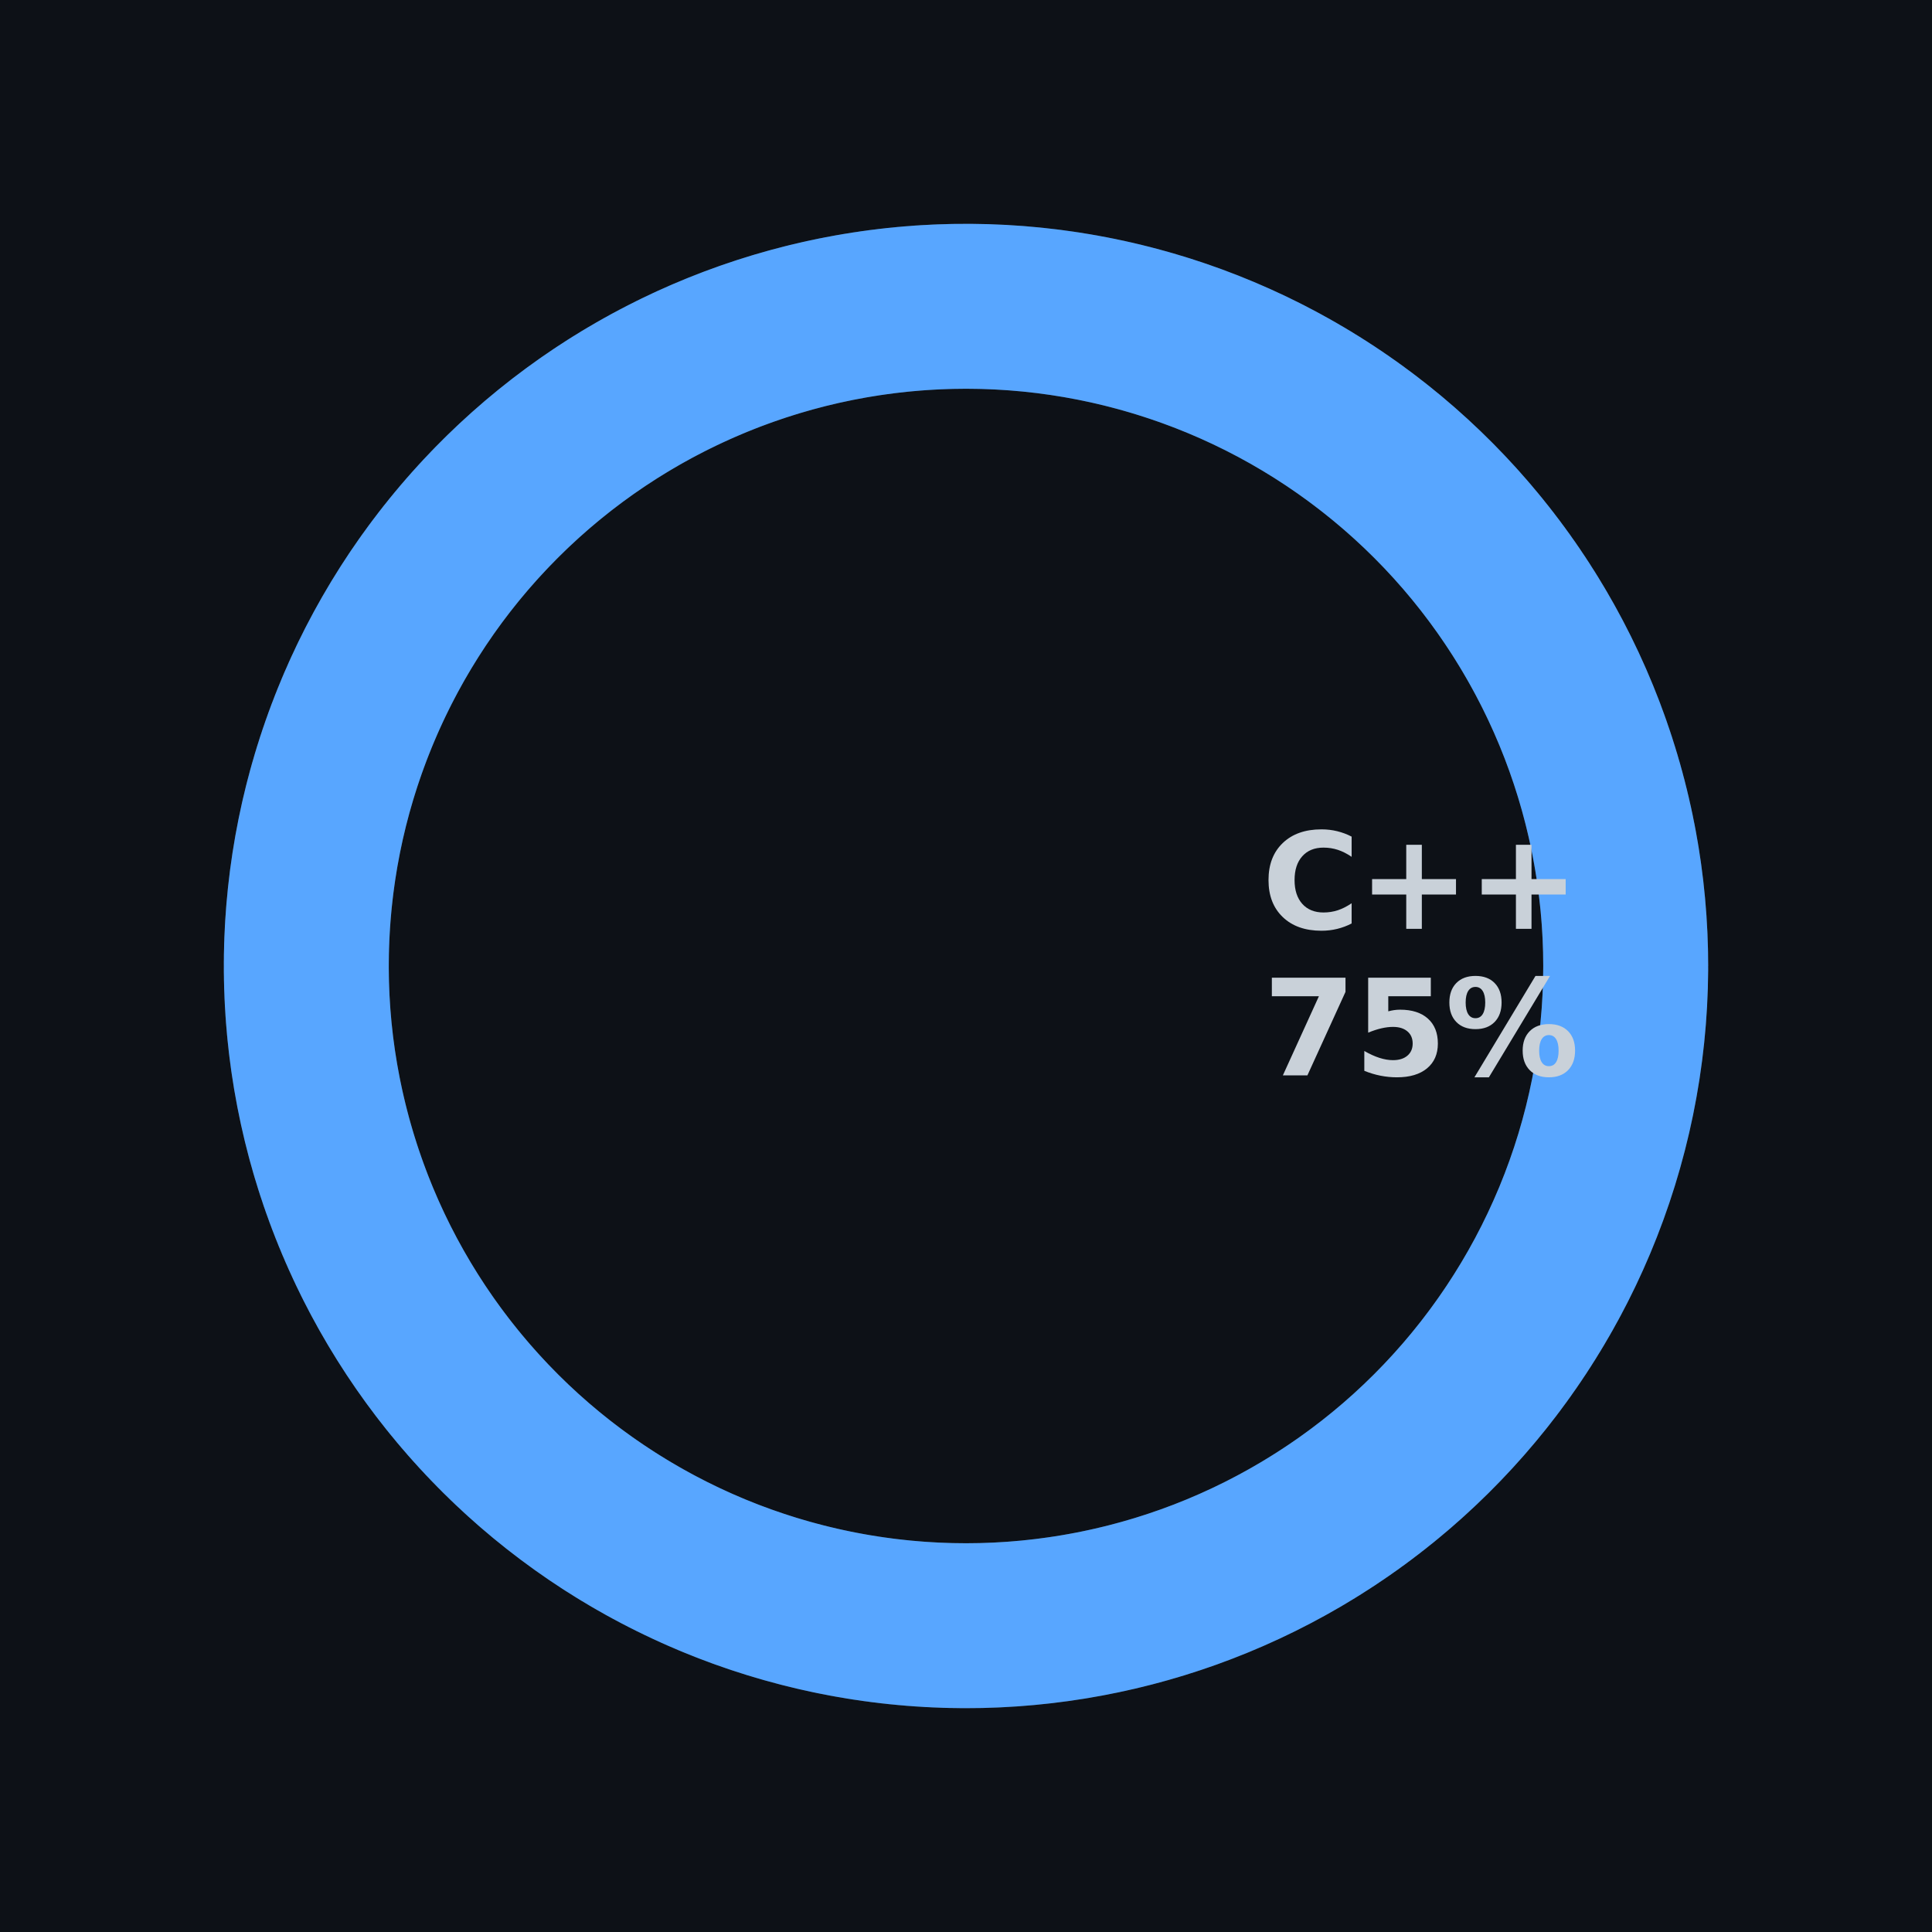 <?xml version="1.0" encoding="utf-8" standalone="no"?>
<!DOCTYPE svg PUBLIC "-//W3C//DTD SVG 1.1//EN"
  "http://www.w3.org/Graphics/SVG/1.1/DTD/svg11.dtd">
<svg xmlns:xlink="http://www.w3.org/1999/xlink" width="236.16pt" height="236.16pt" viewBox="0 0 236.16 236.16" xmlns="http://www.w3.org/2000/svg" version="1.1">
 <defs>
  <style type="text/css">*{stroke-linejoin: round; stroke-linecap: butt}</style>
 </defs>
 <g id="figure_1">
  <g id="patch_1">
   <path d="M 0 236.16 
L 236.16 236.16 
L 236.16 0 
L 0 0 
z
" style="fill: #0d1117"/>
  </g>
  <g id="axes_1">
   <g id="patch_2">
    <path d="M 123.12 118.08 
C 122.428 115.53 123.327 109.158 121.168 98.52 
C 111.74 89.522 100.571 79.822 95.009 67.669 
C 89.447 55.515 100.388 38.393 132.283 28.116 
C 169.043 31.426 209.378 64.537 223.92 118.08 
C 209.378 171.623 169.043 204.734 132.283 208.044 
C 100.388 197.767 89.447 180.645 95.009 168.491 
C 100.571 156.338 111.74 146.638 121.168 137.64 
C 123.327 127.002 122.428 120.63 123.12 118.08 
z
" clip-path="url(#p962ba6e5d9)" style="fill: #0d1117; stroke: #0d1117; stroke-linejoin: miter"/>
   </g>
   <g id="patch_3">
    <path d="M 188.64 118.08 
C 188.64 108.814 186.815 99.638 183.269 91.078 
C 179.723 82.517 174.525 74.738 167.973 68.187 
C 161.422 61.635 153.643 56.437 145.082 52.891 
C 136.522 49.345 127.346 47.52 118.08 47.52 
C 108.814 47.52 99.638 49.345 91.078 52.891 
C 82.517 56.437 74.738 61.635 68.187 68.187 
C 61.635 74.738 56.437 82.517 52.891 91.078 
C 49.345 99.638 47.52 108.814 47.52 118.08 
C 47.52 127.346 49.345 136.522 52.891 145.082 
C 56.437 153.643 61.635 161.422 68.187 167.973 
C 74.738 174.525 82.517 179.723 91.078 183.269 
C 99.638 186.815 108.814 188.64 118.08 188.64 
C 127.346 188.64 136.522 186.815 145.082 183.269 
C 153.643 179.723 161.422 174.525 167.973 167.973 
C 174.525 161.422 179.723 153.643 183.269 145.082 
C 186.815 136.522 188.64 127.346 188.64 118.08 
C 188.64 108.814 186.815 99.638 183.269 91.078 
C 179.723 82.517 174.525 74.738 167.973 68.187 
C 161.422 61.635 153.643 56.437 145.082 52.891 
C 136.522 49.345 127.346 47.52 118.08 47.52 
C 108.814 47.52 99.638 49.345 91.078 52.891 
C 82.517 56.437 74.738 61.635 68.187 68.187 
C 61.635 74.738 56.437 82.517 52.891 91.078 
C 49.345 99.638 47.52 108.814 47.52 118.08 
C 47.52 127.346 49.345 136.522 52.891 145.082 
C 56.437 153.643 61.635 161.422 68.187 167.973 
C 74.738 174.525 82.517 179.723 91.078 183.269 
C 99.638 186.815 108.814 188.64 118.08 188.64 
C 127.346 188.64 136.522 186.815 145.082 183.269 
C 153.643 179.723 161.422 174.525 167.973 167.973 
C 174.525 161.422 179.723 153.643 183.269 145.082 
C 186.815 136.522 188.64 127.346 188.64 118.08 
C 188.64 108.814 186.815 99.638 183.269 91.078 
C 179.723 82.517 174.525 74.738 167.973 68.187 
C 161.422 61.635 153.643 56.437 145.082 52.891 
C 136.522 49.345 127.346 47.52 118.08 47.52 
C 108.814 47.52 99.638 49.345 91.078 52.891 
C 82.517 56.437 74.738 61.635 68.187 68.187 
C 61.635 74.738 56.437 82.517 52.891 91.078 
C 49.345 99.638 47.52 108.814 47.52 118.08 
C 47.52 127.346 49.345 136.522 52.891 145.082 
C 56.437 153.643 61.635 161.422 68.187 167.973 
C 74.738 174.525 82.517 179.723 91.078 183.269 
C 99.638 186.815 108.814 188.64 118.08 188.64 
C 127.346 188.64 136.522 186.815 145.082 183.269 
C 153.643 179.723 161.422 174.525 167.973 167.973 
C 174.525 161.422 179.723 153.643 183.269 145.082 
C 186.815 136.522 188.64 127.346 188.64 118.08 
C 188.64 108.814 186.815 99.638 183.269 91.078 
C 179.723 82.517 174.525 74.738 167.973 68.187 
C 161.422 61.635 153.643 56.437 145.082 52.891 
C 136.522 49.345 127.346 47.52 118.08 47.52 
C 108.814 47.52 99.638 49.345 91.078 52.891 
C 82.517 56.437 74.738 61.635 68.187 68.187 
C 61.635 74.738 56.437 82.517 52.891 91.078 
C 49.345 99.638 47.52 108.814 47.52 118.08 
C 47.52 127.346 49.345 136.522 52.891 145.082 
C 56.437 153.643 61.635 161.422 68.187 167.973 
C 74.738 174.525 82.517 179.723 91.078 183.269 
C 99.638 186.815 108.814 188.64 118.08 188.64 
C 127.346 188.64 136.522 186.815 145.082 183.269 
C 153.643 179.723 161.422 174.525 167.973 167.973 
C 174.525 161.422 179.723 153.643 183.269 145.082 
C 186.815 136.522 188.64 127.346 188.64 118.08 
C 188.64 108.814 186.815 99.638 183.269 91.078 
C 179.723 82.517 174.525 74.738 167.973 68.187 
C 161.422 61.635 153.643 56.437 145.082 52.891 
C 136.522 49.345 127.346 47.52 118.08 47.52 
C 108.814 47.52 99.638 49.345 91.078 52.891 
C 82.517 56.437 74.738 61.635 68.187 68.187 
C 61.635 74.738 56.437 82.517 52.891 91.078 
C 49.345 99.638 47.52 108.814 47.52 118.08 
C 47.52 127.346 49.345 136.522 52.891 145.082 
C 56.437 153.643 61.635 161.422 68.187 167.973 
C 74.738 174.525 82.517 179.723 91.078 183.269 
C 99.638 186.815 108.814 188.64 118.08 188.64 
C 127.346 188.64 136.522 186.815 145.082 183.269 
C 153.643 179.723 161.422 174.525 167.973 167.973 
C 174.525 161.422 179.723 153.643 183.269 145.082 
C 186.815 136.522 188.64 127.346 188.64 118.08 
C 188.64 108.814 186.815 99.638 183.269 91.078 
C 179.723 82.517 174.525 74.738 167.973 68.187 
C 161.422 61.635 153.643 56.437 145.082 52.891 
C 136.522 49.345 127.346 47.52 118.08 47.52 
C 108.814 47.52 99.638 49.345 91.078 52.891 
C 82.517 56.437 74.738 61.635 68.187 68.187 
C 61.635 74.738 56.437 82.517 52.891 91.078 
C 49.345 99.638 47.52 108.814 47.52 118.08 
C 47.52 127.346 49.345 136.522 52.891 145.082 
C 56.437 153.643 61.635 161.422 68.187 167.973 
C 74.738 174.525 82.517 179.723 91.078 183.269 
C 99.638 186.815 108.814 188.64 118.08 188.64 
C 127.346 188.64 136.522 186.815 145.082 183.269 
C 153.643 179.723 161.422 174.525 167.973 167.973 
C 174.525 161.422 179.723 153.643 183.269 145.082 
C 186.815 136.522 188.64 127.346 188.64 118.08 
C 188.64 108.814 186.815 99.638 183.269 91.078 
C 179.723 82.517 174.525 74.738 167.973 68.187 
C 161.422 61.635 153.643 56.437 145.082 52.891 
C 136.522 49.345 127.346 47.52 118.08 47.52 
C 108.814 47.52 99.638 49.345 91.078 52.891 
C 82.517 56.437 74.738 61.635 68.187 68.187 
C 61.635 74.738 56.437 82.517 52.891 91.078 
C 49.345 99.638 47.52 108.814 47.52 118.08 
C 47.52 127.346 49.345 136.522 52.891 145.082 
C 56.437 153.643 61.635 161.422 68.187 167.973 
C 74.738 174.525 82.517 179.723 91.078 183.269 
C 99.638 186.815 108.814 188.64 118.08 188.64 
C 127.346 188.64 136.522 186.815 145.082 183.269 
C 153.643 179.723 161.422 174.525 167.973 167.973 
C 174.525 161.422 179.723 153.643 183.269 145.082 
C 186.815 136.522 188.64 127.346 188.64 118.08 
C 188.64 108.814 186.815 99.638 183.269 91.078 
C 179.723 82.517 174.525 74.738 167.973 68.187 
C 161.422 61.635 153.643 56.437 145.082 52.891 
C 136.522 49.345 127.346 47.52 118.08 47.52 
C 108.814 47.52 99.638 49.345 91.078 52.891 
C 82.517 56.437 74.738 61.635 68.187 68.187 
C 61.635 74.738 56.437 82.517 52.891 91.078 
C 49.345 99.638 47.52 108.814 47.52 118.08 
C 47.52 127.346 49.345 136.522 52.891 145.082 
C 56.437 153.643 61.635 161.422 68.187 167.973 
C 74.738 174.525 82.517 179.723 91.078 183.269 
C 99.638 186.815 108.814 188.64 118.08 188.64 
C 127.346 188.64 136.522 186.815 145.082 183.269 
C 153.643 179.723 161.422 174.525 167.973 167.973 
C 174.525 161.422 179.723 153.643 183.269 145.082 
C 186.815 136.522 188.64 127.346 188.64 118.08 
C 188.64 108.814 186.815 99.638 183.269 91.078 
C 179.723 82.517 174.525 74.738 167.973 68.187 
C 161.422 61.635 153.643 56.437 145.082 52.891 
C 136.522 49.345 127.346 47.52 118.08 47.52 
C 108.814 47.52 99.638 49.345 91.078 52.891 
C 82.517 56.437 74.738 61.635 68.187 68.187 
C 61.635 74.738 56.437 82.517 52.891 91.078 
C 49.345 99.638 47.52 108.814 47.52 118.08 
C 47.52 127.346 49.345 136.522 52.891 145.082 
C 56.437 153.643 61.635 161.422 68.187 167.973 
C 74.738 174.525 82.517 179.723 91.078 183.269 
C 99.638 186.815 108.814 188.64 118.08 188.64 
C 127.346 188.64 136.522 186.815 145.082 183.269 
C 153.643 179.723 161.422 174.525 167.973 167.973 
C 174.525 161.422 179.723 153.643 183.269 145.082 
C 186.815 136.522 188.64 127.346 188.64 118.08 
C 188.64 108.814 186.815 99.638 183.269 91.078 
C 179.723 82.517 174.525 74.738 167.973 68.187 
C 161.422 61.635 153.643 56.437 145.082 52.891 
C 136.522 49.345 127.346 47.52 118.08 47.52 
C 108.814 47.52 99.638 49.345 91.078 52.891 
C 82.517 56.437 74.738 61.635 68.187 68.187 
C 61.635 74.738 56.437 82.517 52.891 91.078 
C 49.345 99.638 47.52 108.814 47.52 118.08 
C 47.52 127.346 49.345 136.522 52.891 145.082 
C 56.437 153.643 61.635 161.422 68.187 167.973 
C 74.738 174.525 82.517 179.723 91.078 183.269 
C 99.638 186.815 108.814 188.64 118.08 188.64 
C 127.346 188.64 136.522 186.815 145.082 183.269 
C 153.643 179.723 161.422 174.525 167.973 167.973 
C 174.525 161.422 179.723 153.643 183.269 145.082 
C 186.815 136.522 188.64 127.346 188.64 118.08 
C 188.64 113.458 188.186 108.847 187.284 104.314 
C 186.383 99.781 185.038 95.348 183.269 91.078 
C 181.5 86.808 179.316 82.722 176.748 78.879 
C 174.181 75.036 171.242 71.455 167.973 68.187 
C 164.705 64.918 161.124 61.979 157.281 59.412 
C 153.438 56.844 149.352 54.66 145.082 52.891 
C 140.812 51.122 136.379 49.777 131.846 48.876 
C 127.313 47.974 122.702 47.52 118.08 47.52 
C 113.458 47.52 108.847 47.974 104.314 48.876 
C 99.781 49.777 95.348 51.122 91.078 52.891 
C 86.808 54.66 82.722 56.844 78.879 59.412 
C 75.036 61.979 71.455 64.918 68.187 68.187 
C 64.918 71.455 61.979 75.036 59.412 78.879 
C 56.844 82.722 54.66 86.808 52.891 91.078 
C 51.122 95.348 49.777 99.781 48.876 104.314 
C 47.974 108.847 47.52 113.458 47.52 118.08 
C 47.52 122.702 47.974 127.313 48.876 131.846 
C 49.777 136.379 51.122 140.812 52.891 145.082 
C 54.66 149.352 56.844 153.438 59.412 157.281 
C 61.979 161.124 64.918 164.705 68.187 167.973 
C 71.455 171.242 75.036 174.181 78.879 176.748 
C 82.722 179.316 86.808 181.5 91.078 183.269 
C 95.348 185.038 99.781 186.383 104.314 187.284 
C 108.847 188.186 113.458 188.64 118.08 188.64 
C 122.702 188.64 127.313 188.186 131.846 187.284 
C 136.379 186.383 140.812 185.038 145.082 183.269 
C 149.352 181.5 153.438 179.316 157.281 176.748 
C 161.124 174.181 164.705 171.242 167.973 167.973 
C 171.242 164.705 174.181 161.124 176.748 157.281 
C 179.316 153.438 181.5 149.352 183.269 145.082 
C 185.038 140.812 186.383 136.379 187.284 131.846 
C 188.186 127.313 188.64 122.702 188.64 118.08 
C 188.64 108.814 186.815 99.638 183.269 91.078 
C 179.723 82.517 174.525 74.738 167.973 68.187 
C 161.422 61.635 153.643 56.437 145.082 52.891 
C 136.522 49.345 127.346 47.52 118.08 47.52 
C 108.814 47.52 99.638 49.345 91.078 52.891 
C 82.517 56.437 74.738 61.635 68.187 68.187 
C 61.635 74.738 56.437 82.517 52.891 91.078 
C 49.345 99.638 47.52 108.814 47.52 118.08 
C 47.52 127.346 49.345 136.522 52.891 145.082 
C 56.437 153.643 61.635 161.422 68.187 167.973 
C 74.738 174.525 82.517 179.723 91.078 183.269 
C 99.638 186.815 108.814 188.64 118.08 188.64 
C 127.346 188.64 136.522 186.815 145.082 183.269 
C 153.643 179.723 161.422 174.525 167.973 167.973 
C 174.525 161.422 179.723 153.643 183.269 145.082 
C 186.815 136.522 188.64 127.346 188.64 118.08 
C 188.64 113.458 188.186 108.847 187.284 104.314 
C 186.383 99.781 185.038 95.348 183.269 91.078 
C 181.5 86.808 179.316 82.722 176.748 78.879 
C 174.181 75.036 171.242 71.455 167.973 68.187 
C 164.705 64.918 161.124 61.979 157.281 59.412 
C 153.438 56.844 149.352 54.66 145.082 52.891 
C 140.812 51.122 136.379 49.777 131.846 48.876 
C 127.313 47.974 122.702 47.52 118.08 47.52 
C 113.458 47.52 108.847 47.974 104.314 48.876 
C 99.781 49.777 95.348 51.122 91.078 52.891 
C 86.808 54.66 82.722 56.844 78.879 59.412 
C 75.036 61.979 71.455 64.918 68.187 68.187 
C 64.918 71.455 61.979 75.036 59.412 78.879 
C 56.844 82.722 54.66 86.808 52.891 91.078 
C 51.122 95.348 49.777 99.781 48.876 104.314 
C 47.974 108.847 47.52 113.458 47.52 118.08 
C 47.52 122.702 47.974 127.313 48.876 131.846 
C 49.777 136.379 51.122 140.812 52.891 145.082 
C 54.66 149.352 56.844 153.438 59.412 157.281 
C 61.979 161.124 64.918 164.705 68.187 167.973 
C 71.455 171.242 75.036 174.181 78.879 176.748 
C 82.722 179.316 86.808 181.5 91.078 183.269 
C 95.348 185.038 99.781 186.383 104.314 187.284 
C 108.847 188.186 113.458 188.64 118.08 188.64 
C 122.702 188.64 127.313 188.186 131.846 187.284 
C 136.379 186.383 140.812 185.038 145.082 183.269 
C 149.352 181.5 153.438 179.316 157.281 176.748 
C 161.124 174.181 164.705 171.242 167.973 167.973 
C 171.242 164.705 174.181 161.124 176.748 157.281 
C 179.316 153.438 181.5 149.352 183.269 145.082 
C 185.038 140.812 186.383 136.379 187.284 131.846 
C 188.186 127.313 188.64 122.702 188.64 118.08 
C 188.64 108.814 186.815 99.638 183.269 91.078 
C 179.723 82.517 174.525 74.738 167.973 68.187 
C 161.422 61.635 153.643 56.437 145.082 52.891 
C 136.522 49.345 127.346 47.52 118.08 47.52 
C 108.814 47.52 99.638 49.345 91.078 52.891 
C 82.517 56.437 74.738 61.635 68.187 68.187 
C 61.635 74.738 56.437 82.517 52.891 91.078 
C 49.345 99.638 47.52 108.814 47.52 118.08 
C 47.52 127.346 49.345 136.522 52.891 145.082 
C 56.437 153.643 61.635 161.422 68.187 167.973 
C 74.738 174.525 82.517 179.723 91.078 183.269 
C 99.638 186.815 108.814 188.64 118.08 188.64 
C 127.346 188.64 136.522 186.815 145.082 183.269 
C 153.643 179.723 161.422 174.525 167.973 167.973 
C 174.525 161.422 179.723 153.643 183.269 145.082 
C 186.815 136.522 188.64 127.346 188.64 118.08 
C 188.64 113.458 188.186 108.847 187.284 104.314 
C 186.383 99.781 185.038 95.348 183.269 91.078 
C 181.5 86.808 179.316 82.722 176.748 78.879 
C 174.181 75.036 171.242 71.455 167.973 68.187 
C 164.705 64.918 161.124 61.979 157.281 59.412 
C 153.438 56.844 149.352 54.66 145.082 52.891 
C 140.812 51.122 136.379 49.777 131.846 48.876 
C 127.313 47.974 122.702 47.52 118.08 47.52 
C 113.458 47.52 108.847 47.974 104.314 48.876 
C 99.781 49.777 95.348 51.122 91.078 52.891 
C 86.808 54.66 82.722 56.844 78.879 59.412 
C 75.036 61.979 71.455 64.918 68.187 68.187 
C 64.918 71.455 61.979 75.036 59.412 78.879 
C 56.844 82.722 54.66 86.808 52.891 91.078 
C 51.122 95.348 49.777 99.781 48.876 104.314 
C 47.974 108.847 47.52 113.458 47.52 118.08 
C 47.52 122.702 47.974 127.313 48.876 131.846 
C 49.777 136.379 51.122 140.812 52.891 145.082 
C 54.66 149.352 56.844 153.438 59.412 157.281 
C 61.979 161.124 64.918 164.705 68.187 167.973 
C 71.455 171.242 75.036 174.181 78.879 176.748 
C 82.722 179.316 86.808 181.5 91.078 183.269 
C 95.348 185.038 99.781 186.383 104.314 187.284 
C 108.847 188.186 113.458 188.64 118.08 188.64 
C 122.702 188.64 127.313 188.186 131.846 187.284 
C 136.379 186.383 140.812 185.038 145.082 183.269 
C 149.352 181.5 153.438 179.316 157.281 176.748 
C 161.124 174.181 164.705 171.242 167.973 167.973 
C 171.242 164.705 174.181 161.124 176.748 157.281 
C 179.316 153.438 181.5 149.352 183.269 145.082 
C 185.038 140.812 186.383 136.379 187.284 131.846 
C 188.186 127.313 188.64 122.702 188.64 118.08 
C 188.64 109.602 187.112 101.192 184.129 93.256 
C 181.146 85.319 176.757 77.985 171.173 71.605 
C 165.588 65.226 158.899 59.905 151.428 55.898 
C 143.956 51.891 135.823 49.263 127.419 48.141 
C 119.015 47.019 110.477 47.42 102.216 49.327 
C 93.954 51.233 86.104 54.613 79.041 59.303 
C 71.979 63.994 65.819 69.92 60.858 76.796 
C 55.898 83.671 52.217 91.385 49.992 99.567 
C 47.767 107.748 47.036 116.264 47.832 124.705 
C 48.628 133.146 50.939 141.375 54.654 148.996 
C 58.369 156.618 63.427 163.507 69.586 169.334 
C 75.744 175.161 82.903 179.831 90.718 183.119 
C 98.533 186.407 106.877 188.259 115.349 188.587 
C 123.821 188.915 132.284 187.714 140.33 185.04 
C 148.376 182.367 155.874 178.265 162.465 172.931 
C 169.056 167.598 174.632 161.12 178.925 153.809 
L 196.31 164.017 
C 190.277 174.291 182.28 183.275 172.775 190.458 
C 163.271 197.64 152.444 202.881 140.914 205.879 
C 129.384 208.878 117.376 209.576 105.576 207.934 
C 93.777 206.292 82.416 202.342 72.143 196.31 
C 61.869 190.277 52.885 182.28 45.702 172.775 
C 38.52 163.271 33.279 152.444 30.281 140.914 
C 27.282 129.384 26.584 117.376 28.226 105.576 
C 29.868 93.777 33.818 82.416 39.85 72.143 
C 45.883 61.869 53.88 52.885 63.385 45.702 
C 72.889 38.52 83.716 33.279 95.246 30.281 
C 106.776 27.282 118.784 26.584 130.584 28.226 
C 142.383 29.868 153.744 33.818 164.017 39.85 
C 174.291 45.883 183.275 53.88 190.458 63.385 
C 197.64 72.889 202.881 83.716 205.879 95.246 
C 208.878 106.776 209.576 118.784 207.934 130.584 
C 206.292 142.383 202.342 153.744 196.31 164.017 
C 193.301 169.142 189.795 173.958 185.844 178.397 
C 181.894 182.835 177.516 186.875 172.775 190.458 
C 168.034 194.041 162.953 197.149 157.604 199.738 
C 152.255 202.327 146.665 204.384 140.914 205.879 
C 135.163 207.375 129.279 208.302 123.346 208.647 
C 117.414 208.992 111.462 208.753 105.576 207.934 
C 99.691 207.115 93.9 205.72 88.287 203.768 
C 82.674 201.817 77.267 199.319 72.143 196.31 
C 67.018 193.301 62.202 189.795 57.763 185.844 
C 53.325 181.894 49.285 177.516 45.702 172.775 
C 42.119 168.034 39.011 162.953 36.422 157.604 
C 33.833 152.255 31.776 146.665 30.281 140.914 
C 28.785 135.163 27.858 129.279 27.513 123.346 
C 27.168 117.414 27.407 111.462 28.226 105.576 
C 29.045 99.691 30.44 93.9 32.392 88.287 
C 34.343 82.674 36.841 77.267 39.85 72.143 
C 42.859 67.018 46.365 62.202 50.316 57.763 
C 54.266 53.325 58.644 49.285 63.385 45.702 
C 68.126 42.119 73.207 39.011 78.556 36.422 
C 83.905 33.833 89.495 31.776 95.246 30.281 
C 100.997 28.785 106.881 27.858 112.814 27.513 
C 118.746 27.168 124.698 27.407 130.584 28.226 
C 136.469 29.045 142.26 30.44 147.873 32.392 
C 153.486 34.343 158.893 36.841 164.017 39.85 
C 169.142 42.859 173.958 46.365 178.397 50.316 
C 182.835 54.266 186.875 58.644 190.458 63.385 
C 194.041 68.126 197.149 73.207 199.738 78.556 
C 202.327 83.905 204.384 89.495 205.879 95.246 
C 207.375 100.997 208.302 106.881 208.647 112.814 
C 208.992 118.746 208.753 124.698 207.934 130.584 
C 207.115 136.469 205.72 142.26 203.768 147.873 
C 201.817 153.486 199.319 158.893 196.31 164.017 
C 190.277 174.291 182.28 183.275 172.775 190.458 
C 163.271 197.64 152.444 202.881 140.914 205.879 
C 129.384 208.878 117.376 209.576 105.576 207.934 
C 93.777 206.292 82.416 202.342 72.143 196.31 
C 61.869 190.277 52.885 182.28 45.702 172.775 
C 38.52 163.271 33.279 152.444 30.281 140.914 
C 27.282 129.384 26.584 117.376 28.226 105.576 
C 29.868 93.777 33.818 82.416 39.85 72.143 
C 45.883 61.869 53.88 52.885 63.385 45.702 
C 72.889 38.52 83.716 33.279 95.246 30.281 
C 106.776 27.282 118.784 26.584 130.584 28.226 
C 142.383 29.868 153.744 33.818 164.017 39.85 
C 174.291 45.883 183.275 53.88 190.458 63.385 
C 197.64 72.889 202.881 83.716 205.879 95.246 
C 208.878 106.776 209.576 118.784 207.934 130.584 
C 206.292 142.383 202.342 153.744 196.31 164.017 
C 193.301 169.142 189.795 173.958 185.844 178.397 
C 181.894 182.835 177.516 186.875 172.775 190.458 
C 168.034 194.041 162.953 197.149 157.604 199.738 
C 152.255 202.327 146.665 204.384 140.914 205.879 
C 135.163 207.375 129.279 208.302 123.346 208.647 
C 117.414 208.992 111.462 208.753 105.576 207.934 
C 99.691 207.115 93.9 205.72 88.287 203.768 
C 82.674 201.817 77.267 199.319 72.143 196.31 
C 67.018 193.301 62.202 189.795 57.763 185.844 
C 53.325 181.894 49.285 177.516 45.702 172.775 
C 42.119 168.034 39.011 162.953 36.422 157.604 
C 33.833 152.255 31.776 146.665 30.281 140.914 
C 28.785 135.163 27.858 129.279 27.513 123.346 
C 27.168 117.414 27.407 111.462 28.226 105.576 
C 29.045 99.691 30.44 93.9 32.392 88.287 
C 34.343 82.674 36.841 77.267 39.85 72.143 
C 42.859 67.018 46.365 62.202 50.316 57.763 
C 54.266 53.325 58.644 49.285 63.385 45.702 
C 68.126 42.119 73.207 39.011 78.556 36.422 
C 83.905 33.833 89.495 31.776 95.246 30.281 
C 100.997 28.785 106.881 27.858 112.814 27.513 
C 118.746 27.168 124.698 27.407 130.584 28.226 
C 136.469 29.045 142.26 30.44 147.873 32.392 
C 153.486 34.343 158.893 36.841 164.017 39.85 
C 169.142 42.859 173.958 46.365 178.397 50.316 
C 182.835 54.266 186.875 58.644 190.458 63.385 
C 194.041 68.126 197.149 73.207 199.738 78.556 
C 202.327 83.905 204.384 89.495 205.879 95.246 
C 207.375 100.997 208.302 106.881 208.647 112.814 
C 208.992 118.746 208.753 124.698 207.934 130.584 
C 207.115 136.469 205.72 142.26 203.768 147.873 
C 201.817 153.486 199.319 158.893 196.31 164.017 
C 190.277 174.291 182.28 183.275 172.775 190.458 
C 163.271 197.64 152.444 202.881 140.914 205.879 
C 129.384 208.878 117.376 209.576 105.576 207.934 
C 93.777 206.292 82.416 202.342 72.143 196.31 
C 61.869 190.277 52.885 182.28 45.702 172.775 
C 38.52 163.271 33.279 152.444 30.281 140.914 
C 27.282 129.384 26.584 117.376 28.226 105.576 
C 29.868 93.777 33.818 82.416 39.85 72.143 
C 45.883 61.869 53.88 52.885 63.385 45.702 
C 72.889 38.52 83.716 33.279 95.246 30.281 
C 106.776 27.282 118.784 26.584 130.584 28.226 
C 142.383 29.868 153.744 33.818 164.017 39.85 
C 174.291 45.883 183.275 53.88 190.458 63.385 
C 197.64 72.889 202.881 83.716 205.879 95.246 
C 208.878 106.776 209.576 118.784 207.934 130.584 
C 206.292 142.383 202.342 153.744 196.31 164.017 
C 190.277 174.291 182.28 183.275 172.775 190.458 
C 163.271 197.64 152.444 202.881 140.914 205.879 
C 129.384 208.878 117.376 209.576 105.576 207.934 
C 93.777 206.292 82.416 202.342 72.143 196.31 
C 61.869 190.277 52.885 182.28 45.702 172.775 
C 38.52 163.271 33.279 152.444 30.281 140.914 
C 27.282 129.384 26.584 117.376 28.226 105.576 
C 29.868 93.777 33.818 82.416 39.85 72.143 
C 45.883 61.869 53.88 52.885 63.385 45.702 
C 72.889 38.52 83.716 33.279 95.246 30.281 
C 106.776 27.282 118.784 26.584 130.584 28.226 
C 142.383 29.868 153.744 33.818 164.017 39.85 
C 174.291 45.883 183.275 53.88 190.458 63.385 
C 197.64 72.889 202.881 83.716 205.879 95.246 
C 208.878 106.776 209.576 118.784 207.934 130.584 
C 206.292 142.383 202.342 153.744 196.31 164.017 
C 190.277 174.291 182.28 183.275 172.775 190.458 
C 163.271 197.64 152.444 202.881 140.914 205.879 
C 129.384 208.878 117.376 209.576 105.576 207.934 
C 93.777 206.292 82.416 202.342 72.143 196.31 
C 61.869 190.277 52.885 182.28 45.702 172.775 
C 38.52 163.271 33.279 152.444 30.281 140.914 
C 27.282 129.384 26.584 117.376 28.226 105.576 
C 29.868 93.777 33.818 82.416 39.85 72.143 
C 45.883 61.869 53.88 52.885 63.385 45.702 
C 72.889 38.52 83.716 33.279 95.246 30.281 
C 106.776 27.282 118.784 26.584 130.584 28.226 
C 142.383 29.868 153.744 33.818 164.017 39.85 
C 174.291 45.883 183.275 53.88 190.458 63.385 
C 197.64 72.889 202.881 83.716 205.879 95.246 
C 208.878 106.776 209.576 118.784 207.934 130.584 
C 206.292 142.383 202.342 153.744 196.31 164.017 
C 190.277 174.291 182.28 183.275 172.775 190.458 
C 163.271 197.64 152.444 202.881 140.914 205.879 
C 129.384 208.878 117.376 209.576 105.576 207.934 
C 93.777 206.292 82.416 202.342 72.143 196.31 
C 61.869 190.277 52.885 182.28 45.702 172.775 
C 38.52 163.271 33.279 152.444 30.281 140.914 
C 27.282 129.384 26.584 117.376 28.226 105.576 
C 29.868 93.777 33.818 82.416 39.85 72.143 
C 45.883 61.869 53.88 52.885 63.385 45.702 
C 72.889 38.52 83.716 33.279 95.246 30.281 
C 106.776 27.282 118.784 26.584 130.584 28.226 
C 142.383 29.868 153.744 33.818 164.017 39.85 
C 174.291 45.883 183.275 53.88 190.458 63.385 
C 197.64 72.889 202.881 83.716 205.879 95.246 
C 208.878 106.776 209.576 118.784 207.934 130.584 
C 206.292 142.383 202.342 153.744 196.31 164.017 
C 190.277 174.291 182.28 183.275 172.775 190.458 
C 163.271 197.64 152.444 202.881 140.914 205.879 
C 129.384 208.878 117.376 209.576 105.576 207.934 
C 93.777 206.292 82.416 202.342 72.143 196.31 
C 61.869 190.277 52.885 182.28 45.702 172.775 
C 38.52 163.271 33.279 152.444 30.281 140.914 
C 27.282 129.384 26.584 117.376 28.226 105.576 
C 29.868 93.777 33.818 82.416 39.85 72.143 
C 45.883 61.869 53.88 52.885 63.385 45.702 
C 72.889 38.52 83.716 33.279 95.246 30.281 
C 106.776 27.282 118.784 26.584 130.584 28.226 
C 142.383 29.868 153.744 33.818 164.017 39.85 
C 174.291 45.883 183.275 53.88 190.458 63.385 
C 197.64 72.889 202.881 83.716 205.879 95.246 
C 208.878 106.776 209.576 118.784 207.934 130.584 
C 206.292 142.383 202.342 153.744 196.31 164.017 
C 190.277 174.291 182.28 183.275 172.775 190.458 
C 163.271 197.64 152.444 202.881 140.914 205.879 
C 129.384 208.878 117.376 209.576 105.576 207.934 
C 93.777 206.292 82.416 202.342 72.143 196.31 
C 61.869 190.277 52.885 182.28 45.702 172.775 
C 38.52 163.271 33.279 152.444 30.281 140.914 
C 27.282 129.384 26.584 117.376 28.226 105.576 
C 29.868 93.777 33.818 82.416 39.85 72.143 
C 45.883 61.869 53.88 52.885 63.385 45.702 
C 72.889 38.52 83.716 33.279 95.246 30.281 
C 106.776 27.282 118.784 26.584 130.584 28.226 
C 142.383 29.868 153.744 33.818 164.017 39.85 
C 174.291 45.883 183.275 53.88 190.458 63.385 
C 197.64 72.889 202.881 83.716 205.879 95.246 
C 208.878 106.776 209.576 118.784 207.934 130.584 
C 206.292 142.383 202.342 153.744 196.31 164.017 
C 193.301 169.142 189.795 173.958 185.844 178.397 
C 181.894 182.835 177.516 186.875 172.775 190.458 
C 168.034 194.041 162.953 197.149 157.604 199.738 
C 152.255 202.327 146.665 204.384 140.914 205.879 
C 135.163 207.375 129.279 208.302 123.346 208.647 
C 117.414 208.992 111.462 208.753 105.576 207.934 
C 99.691 207.115 93.9 205.72 88.287 203.768 
C 82.674 201.817 77.267 199.319 72.143 196.31 
C 67.018 193.301 62.202 189.795 57.763 185.844 
C 53.325 181.894 49.285 177.516 45.702 172.775 
C 42.119 168.034 39.011 162.953 36.422 157.604 
C 33.833 152.255 31.776 146.665 30.281 140.914 
C 28.785 135.163 27.858 129.279 27.513 123.346 
C 27.168 117.414 27.407 111.462 28.226 105.576 
C 29.045 99.691 30.44 93.9 32.392 88.287 
C 34.343 82.674 36.841 77.267 39.85 72.143 
C 42.859 67.018 46.365 62.202 50.316 57.763 
C 54.266 53.325 58.644 49.285 63.385 45.702 
C 68.126 42.119 73.207 39.011 78.556 36.422 
C 83.905 33.833 89.495 31.776 95.246 30.281 
C 100.997 28.785 106.881 27.858 112.814 27.513 
C 118.746 27.168 124.698 27.407 130.584 28.226 
C 136.469 29.045 142.26 30.44 147.873 32.392 
C 153.486 34.343 158.893 36.841 164.017 39.85 
C 169.142 42.859 173.958 46.365 178.397 50.316 
C 182.835 54.266 186.875 58.644 190.458 63.385 
C 194.041 68.126 197.149 73.207 199.738 78.556 
C 202.327 83.905 204.384 89.495 205.879 95.246 
C 207.375 100.997 208.302 106.881 208.647 112.814 
C 208.992 118.746 208.753 124.698 207.934 130.584 
C 207.115 136.469 205.72 142.26 203.768 147.873 
C 201.817 153.486 199.319 158.893 196.31 164.017 
C 190.277 174.291 182.28 183.275 172.775 190.458 
C 163.271 197.64 152.444 202.881 140.914 205.879 
C 129.384 208.878 117.376 209.576 105.576 207.934 
C 93.777 206.292 82.416 202.342 72.143 196.31 
C 61.869 190.277 52.885 182.28 45.702 172.775 
C 38.52 163.271 33.279 152.444 30.281 140.914 
C 27.282 129.384 26.584 117.376 28.226 105.576 
C 29.868 93.777 33.818 82.416 39.85 72.143 
C 45.883 61.869 53.88 52.885 63.385 45.702 
C 72.889 38.52 83.716 33.279 95.246 30.281 
C 106.776 27.282 118.784 26.584 130.584 28.226 
C 142.383 29.868 153.744 33.818 164.017 39.85 
C 174.291 45.883 183.275 53.88 190.458 63.385 
C 197.64 72.889 202.881 83.716 205.879 95.246 
C 208.878 106.776 209.576 118.784 207.934 130.584 
C 206.292 142.383 202.342 153.744 196.31 164.017 
C 190.277 174.291 182.28 183.275 172.775 190.458 
C 163.271 197.64 152.444 202.881 140.914 205.879 
C 129.384 208.878 117.376 209.576 105.576 207.934 
C 93.777 206.292 82.416 202.342 72.143 196.31 
C 61.869 190.277 52.885 182.28 45.702 172.775 
C 38.52 163.271 33.279 152.444 30.281 140.914 
C 27.282 129.384 26.584 117.376 28.226 105.576 
C 29.868 93.777 33.818 82.416 39.85 72.143 
C 45.883 61.869 53.88 52.885 63.385 45.702 
C 72.889 38.52 83.716 33.279 95.246 30.281 
C 106.776 27.282 118.784 26.584 130.584 28.226 
C 142.383 29.868 153.744 33.818 164.017 39.85 
C 174.291 45.883 183.275 53.88 190.458 63.385 
C 197.64 72.889 202.881 83.716 205.879 95.246 
C 208.878 106.776 209.576 118.784 207.934 130.584 
C 206.292 142.383 202.342 153.744 196.31 164.017 
C 190.277 174.291 182.28 183.275 172.775 190.458 
C 163.271 197.64 152.444 202.881 140.914 205.879 
C 129.384 208.878 117.376 209.576 105.576 207.934 
C 93.777 206.292 82.416 202.342 72.143 196.31 
C 61.869 190.277 52.885 182.28 45.702 172.775 
C 38.52 163.271 33.279 152.444 30.281 140.914 
C 27.282 129.384 26.584 117.376 28.226 105.576 
C 29.868 93.777 33.818 82.416 39.85 72.143 
C 45.883 61.869 53.88 52.885 63.385 45.702 
C 72.889 38.52 83.716 33.279 95.246 30.281 
C 106.776 27.282 118.784 26.584 130.584 28.226 
C 142.383 29.868 153.744 33.818 164.017 39.85 
C 174.291 45.883 183.275 53.88 190.458 63.385 
C 197.64 72.889 202.881 83.716 205.879 95.246 
C 208.878 106.776 209.576 118.784 207.934 130.584 
C 206.292 142.383 202.342 153.744 196.31 164.017 
C 190.277 174.291 182.28 183.275 172.775 190.458 
C 163.271 197.64 152.444 202.881 140.914 205.879 
C 129.384 208.878 117.376 209.576 105.576 207.934 
C 93.777 206.292 82.416 202.342 72.143 196.31 
C 61.869 190.277 52.885 182.28 45.702 172.775 
C 38.52 163.271 33.279 152.444 30.281 140.914 
C 27.282 129.384 26.584 117.376 28.226 105.576 
C 29.868 93.777 33.818 82.416 39.85 72.143 
C 45.883 61.869 53.88 52.885 63.385 45.702 
C 72.889 38.52 83.716 33.279 95.246 30.281 
C 106.776 27.282 118.784 26.584 130.584 28.226 
C 142.383 29.868 153.744 33.818 164.017 39.85 
C 174.291 45.883 183.275 53.88 190.458 63.385 
C 197.64 72.889 202.881 83.716 205.879 95.246 
C 208.878 106.776 209.576 118.784 207.934 130.584 
C 206.292 142.383 202.342 153.744 196.31 164.017 
C 190.79 173.418 183.621 181.746 175.147 188.603 
C 166.672 195.46 157.031 200.734 146.687 204.172 
C 136.342 207.609 125.462 209.154 114.569 208.732 
C 103.676 208.31 92.948 205.928 82.9 201.701 
C 72.853 197.474 63.648 191.47 55.73 183.978 
C 47.812 176.486 41.308 167.628 36.532 157.829 
C 31.756 148.031 28.784 137.451 27.761 126.598 
C 26.737 115.745 27.678 104.796 30.538 94.277 
C 33.398 83.758 38.131 73.84 44.509 65 
C 50.887 56.16 58.807 48.541 67.887 42.51 
C 76.968 36.479 87.061 32.134 97.683 29.683 
C 108.305 27.232 119.282 26.715 130.087 28.158 
C 140.892 29.601 151.349 32.979 160.956 38.131 
C 170.562 43.283 179.162 50.125 186.342 58.327 
C 193.522 66.529 199.165 75.959 203 86.163 
C 206.835 96.367 208.8 107.179 208.8 118.08 
z
" clip-path="url(#p962ba6e5d9)" style="fill: #30363d"/>
   </g>
   <g id="patch_4">
    <path d="M 188.64 118.08 
C 188.64 108.814 186.815 99.638 183.269 91.078 
C 179.723 82.517 174.525 74.738 167.973 68.187 
C 161.422 61.635 153.643 56.437 145.082 52.891 
C 136.522 49.345 127.346 47.52 118.08 47.52 
C 108.814 47.52 99.638 49.345 91.078 52.891 
C 82.517 56.437 74.738 61.635 68.187 68.187 
C 61.635 74.738 56.437 82.517 52.891 91.078 
C 49.345 99.638 47.52 108.814 47.52 118.08 
C 47.52 127.346 49.345 136.522 52.891 145.082 
C 56.437 153.643 61.635 161.422 68.187 167.973 
C 74.738 174.525 82.517 179.723 91.078 183.269 
C 99.638 186.815 108.814 188.64 118.08 188.64 
C 127.346 188.64 136.522 186.815 145.082 183.269 
C 153.643 179.723 161.422 174.525 167.973 167.973 
C 174.525 161.422 179.723 153.643 183.269 145.082 
C 186.815 136.522 188.64 127.346 188.64 118.08 
C 188.64 108.814 186.815 99.638 183.269 91.078 
C 179.723 82.517 174.525 74.738 167.973 68.187 
C 161.422 61.635 153.643 56.437 145.082 52.891 
C 136.522 49.345 127.346 47.52 118.08 47.52 
C 108.814 47.52 99.638 49.345 91.078 52.891 
C 82.517 56.437 74.738 61.635 68.187 68.187 
C 61.635 74.738 56.437 82.517 52.891 91.078 
C 49.345 99.638 47.52 108.814 47.52 118.08 
C 47.52 127.346 49.345 136.522 52.891 145.082 
C 56.437 153.643 61.635 161.422 68.187 167.973 
C 74.738 174.525 82.517 179.723 91.078 183.269 
C 99.638 186.815 108.814 188.64 118.08 188.64 
C 127.346 188.64 136.522 186.815 145.082 183.269 
C 153.643 179.723 161.422 174.525 167.973 167.973 
C 174.525 161.422 179.723 153.643 183.269 145.082 
C 186.815 136.522 188.64 127.346 188.64 118.08 
C 188.64 108.814 186.815 99.638 183.269 91.078 
C 179.723 82.517 174.525 74.738 167.973 68.187 
C 161.422 61.635 153.643 56.437 145.082 52.891 
C 136.522 49.345 127.346 47.52 118.08 47.52 
C 108.814 47.52 99.638 49.345 91.078 52.891 
C 82.517 56.437 74.738 61.635 68.187 68.187 
C 61.635 74.738 56.437 82.517 52.891 91.078 
C 49.345 99.638 47.52 108.814 47.52 118.08 
C 47.52 127.346 49.345 136.522 52.891 145.082 
C 56.437 153.643 61.635 161.422 68.187 167.973 
C 74.738 174.525 82.517 179.723 91.078 183.269 
C 99.638 186.815 108.814 188.64 118.08 188.64 
C 127.346 188.64 136.522 186.815 145.082 183.269 
C 153.643 179.723 161.422 174.525 167.973 167.973 
C 174.525 161.422 179.723 153.643 183.269 145.082 
C 186.815 136.522 188.64 127.346 188.64 118.08 
C 188.64 108.814 186.815 99.638 183.269 91.078 
C 179.723 82.517 174.525 74.738 167.973 68.187 
C 161.422 61.635 153.643 56.437 145.082 52.891 
C 136.522 49.345 127.346 47.52 118.08 47.52 
C 108.814 47.52 99.638 49.345 91.078 52.891 
C 82.517 56.437 74.738 61.635 68.187 68.187 
C 61.635 74.738 56.437 82.517 52.891 91.078 
C 49.345 99.638 47.52 108.814 47.52 118.08 
C 47.52 127.346 49.345 136.522 52.891 145.082 
C 56.437 153.643 61.635 161.422 68.187 167.973 
C 74.738 174.525 82.517 179.723 91.078 183.269 
C 99.638 186.815 108.814 188.64 118.08 188.64 
C 127.346 188.64 136.522 186.815 145.082 183.269 
C 153.643 179.723 161.422 174.525 167.973 167.973 
C 174.525 161.422 179.723 153.643 183.269 145.082 
C 186.815 136.522 188.64 127.346 188.64 118.08 
C 188.64 108.814 186.815 99.638 183.269 91.078 
C 179.723 82.517 174.525 74.738 167.973 68.187 
C 161.422 61.635 153.643 56.437 145.082 52.891 
C 136.522 49.345 127.346 47.52 118.08 47.52 
C 108.814 47.52 99.638 49.345 91.078 52.891 
C 82.517 56.437 74.738 61.635 68.187 68.187 
C 61.635 74.738 56.437 82.517 52.891 91.078 
C 49.345 99.638 47.52 108.814 47.52 118.08 
C 47.52 127.346 49.345 136.522 52.891 145.082 
C 56.437 153.643 61.635 161.422 68.187 167.973 
C 74.738 174.525 82.517 179.723 91.078 183.269 
C 99.638 186.815 108.814 188.64 118.08 188.64 
C 127.346 188.64 136.522 186.815 145.082 183.269 
C 153.643 179.723 161.422 174.525 167.973 167.973 
C 174.525 161.422 179.723 153.643 183.269 145.082 
C 186.815 136.522 188.64 127.346 188.64 118.08 
C 188.64 108.814 186.815 99.638 183.269 91.078 
C 179.723 82.517 174.525 74.738 167.973 68.187 
C 161.422 61.635 153.643 56.437 145.082 52.891 
C 136.522 49.345 127.346 47.52 118.08 47.52 
C 108.814 47.52 99.638 49.345 91.078 52.891 
C 82.517 56.437 74.738 61.635 68.187 68.187 
C 61.635 74.738 56.437 82.517 52.891 91.078 
C 49.345 99.638 47.52 108.814 47.52 118.08 
C 47.52 127.346 49.345 136.522 52.891 145.082 
C 56.437 153.643 61.635 161.422 68.187 167.973 
C 74.738 174.525 82.517 179.723 91.078 183.269 
C 99.638 186.815 108.814 188.64 118.08 188.64 
C 127.346 188.64 136.522 186.815 145.082 183.269 
C 153.643 179.723 161.422 174.525 167.973 167.973 
C 174.525 161.422 179.723 153.643 183.269 145.082 
C 186.815 136.522 188.64 127.346 188.64 118.08 
C 188.64 108.814 186.815 99.638 183.269 91.078 
C 179.723 82.517 174.525 74.738 167.973 68.187 
C 161.422 61.635 153.643 56.437 145.082 52.891 
C 136.522 49.345 127.346 47.52 118.08 47.52 
C 108.814 47.52 99.638 49.345 91.078 52.891 
C 82.517 56.437 74.738 61.635 68.187 68.187 
C 61.635 74.738 56.437 82.517 52.891 91.078 
C 49.345 99.638 47.52 108.814 47.52 118.08 
C 47.52 127.346 49.345 136.522 52.891 145.082 
C 56.437 153.643 61.635 161.422 68.187 167.973 
C 74.738 174.525 82.517 179.723 91.078 183.269 
C 99.638 186.815 108.814 188.64 118.08 188.64 
C 127.346 188.64 136.522 186.815 145.082 183.269 
C 153.643 179.723 161.422 174.525 167.973 167.973 
C 174.525 161.422 179.723 153.643 183.269 145.082 
C 186.815 136.522 188.64 127.346 188.64 118.08 
C 188.64 108.814 186.815 99.638 183.269 91.078 
C 179.723 82.517 174.525 74.738 167.973 68.187 
C 161.422 61.635 153.643 56.437 145.082 52.891 
C 136.522 49.345 127.346 47.52 118.08 47.52 
C 108.814 47.52 99.638 49.345 91.078 52.891 
C 82.517 56.437 74.738 61.635 68.187 68.187 
C 61.635 74.738 56.437 82.517 52.891 91.078 
C 49.345 99.638 47.52 108.814 47.52 118.08 
C 47.52 127.346 49.345 136.522 52.891 145.082 
C 56.437 153.643 61.635 161.422 68.187 167.973 
C 74.738 174.525 82.517 179.723 91.078 183.269 
C 99.638 186.815 108.814 188.64 118.08 188.64 
C 127.346 188.64 136.522 186.815 145.082 183.269 
C 153.643 179.723 161.422 174.525 167.973 167.973 
C 174.525 161.422 179.723 153.643 183.269 145.082 
C 186.815 136.522 188.64 127.346 188.64 118.08 
C 188.64 108.814 186.815 99.638 183.269 91.078 
C 179.723 82.517 174.525 74.738 167.973 68.187 
C 161.422 61.635 153.643 56.437 145.082 52.891 
C 136.522 49.345 127.346 47.52 118.08 47.52 
C 108.814 47.52 99.638 49.345 91.078 52.891 
C 82.517 56.437 74.738 61.635 68.187 68.187 
C 61.635 74.738 56.437 82.517 52.891 91.078 
C 49.345 99.638 47.52 108.814 47.52 118.08 
C 47.52 127.346 49.345 136.522 52.891 145.082 
C 56.437 153.643 61.635 161.422 68.187 167.973 
C 74.738 174.525 82.517 179.723 91.078 183.269 
C 99.638 186.815 108.814 188.64 118.08 188.64 
C 127.346 188.64 136.522 186.815 145.082 183.269 
C 153.643 179.723 161.422 174.525 167.973 167.973 
C 174.525 161.422 179.723 153.643 183.269 145.082 
C 186.815 136.522 188.64 127.346 188.64 118.08 
C 188.64 108.814 186.815 99.638 183.269 91.078 
C 179.723 82.517 174.525 74.738 167.973 68.187 
C 161.422 61.635 153.643 56.437 145.082 52.891 
C 136.522 49.345 127.346 47.52 118.08 47.52 
C 108.814 47.52 99.638 49.345 91.078 52.891 
C 82.517 56.437 74.738 61.635 68.187 68.187 
C 61.635 74.738 56.437 82.517 52.891 91.078 
C 49.345 99.638 47.52 108.814 47.52 118.08 
C 47.52 127.346 49.345 136.522 52.891 145.082 
C 56.437 153.643 61.635 161.422 68.187 167.973 
C 74.738 174.525 82.517 179.723 91.078 183.269 
C 99.638 186.815 108.814 188.64 118.08 188.64 
C 127.346 188.64 136.522 186.815 145.082 183.269 
C 153.643 179.723 161.422 174.525 167.973 167.973 
C 174.525 161.422 179.723 153.643 183.269 145.082 
C 186.815 136.522 188.64 127.346 188.64 118.08 
C 188.64 113.458 188.186 108.847 187.284 104.314 
C 186.383 99.781 185.038 95.348 183.269 91.078 
C 181.5 86.808 179.316 82.722 176.748 78.879 
C 174.181 75.036 171.242 71.455 167.973 68.187 
C 164.705 64.918 161.124 61.979 157.281 59.412 
C 153.438 56.844 149.352 54.66 145.082 52.891 
C 140.812 51.122 136.379 49.777 131.846 48.876 
C 127.313 47.974 122.702 47.52 118.08 47.52 
C 113.458 47.52 108.847 47.974 104.314 48.876 
C 99.781 49.777 95.348 51.122 91.078 52.891 
C 86.808 54.66 82.722 56.844 78.879 59.412 
C 75.036 61.979 71.455 64.918 68.187 68.187 
C 64.918 71.455 61.979 75.036 59.412 78.879 
C 56.844 82.722 54.66 86.808 52.891 91.078 
C 51.122 95.348 49.777 99.781 48.876 104.314 
C 47.974 108.847 47.52 113.458 47.52 118.08 
C 47.52 122.702 47.974 127.313 48.876 131.846 
C 49.777 136.379 51.122 140.812 52.891 145.082 
C 54.66 149.352 56.844 153.438 59.412 157.281 
C 61.979 161.124 64.918 164.705 68.187 167.973 
C 71.455 171.242 75.036 174.181 78.879 176.748 
C 82.722 179.316 86.808 181.5 91.078 183.269 
C 95.348 185.038 99.781 186.383 104.314 187.284 
C 108.847 188.186 113.458 188.64 118.08 188.64 
C 122.702 188.64 127.313 188.186 131.846 187.284 
C 136.379 186.383 140.812 185.038 145.082 183.269 
C 149.352 181.5 153.438 179.316 157.281 176.748 
C 161.124 174.181 164.705 171.242 167.973 167.973 
C 171.242 164.705 174.181 161.124 176.748 157.281 
C 179.316 153.438 181.5 149.352 183.269 145.082 
C 185.038 140.812 186.383 136.379 187.284 131.846 
C 188.186 127.313 188.64 122.702 188.64 118.08 
C 188.64 109.405 187.04 100.804 183.921 92.709 
C 180.801 84.614 176.216 77.163 170.394 70.731 
C 164.573 64.299 157.615 58.995 149.87 55.087 
C 142.125 51.178 133.725 48.732 125.093 47.869 
C 116.461 47.007 107.743 47.744 99.378 50.044 
C 91.013 52.343 83.144 56.165 76.165 61.319 
C 69.186 66.472 63.217 72.869 58.559 80.187 
C 53.9 87.505 50.63 95.62 48.914 104.123 
C 47.198 112.627 47.065 121.375 48.522 129.927 
C 49.978 138.479 53 146.69 57.434 154.146 
C 61.868 161.602 67.64 168.177 74.458 173.54 
C 81.277 178.904 89.027 182.964 97.318 185.516 
C 105.609 188.069 114.3 189.071 122.955 188.471 
C 131.609 187.872 140.079 185.682 147.94 182.011 
C 155.8 178.339 162.916 173.25 168.93 166.998 
C 174.945 160.746 179.755 153.438 183.119 145.442 
L 201.701 153.26 
C 199.397 158.737 196.56 163.975 193.231 168.897 
C 189.903 173.82 186.098 178.404 181.873 182.582 
C 177.648 186.761 173.023 190.514 168.064 193.788 
C 163.105 197.062 157.836 199.841 152.333 202.085 
C 146.831 204.329 141.121 206.026 135.287 207.153 
C 129.452 208.28 123.521 208.831 117.579 208.799 
C 111.637 208.766 105.712 208.149 99.89 206.958 
C 94.068 205.766 88.378 204.006 82.9 201.701 
C 77.423 199.397 72.185 196.56 67.263 193.231 
C 62.34 189.903 57.756 186.098 53.578 181.873 
C 49.399 177.648 45.646 173.023 42.372 168.064 
C 39.098 163.105 36.319 157.836 34.075 152.333 
C 31.831 146.831 30.134 141.121 29.007 135.287 
C 27.88 129.452 27.329 123.521 27.361 117.579 
C 27.394 111.637 28.011 105.712 29.202 99.89 
C 30.394 94.068 32.154 88.378 34.459 82.9 
C 36.763 77.423 39.6 72.185 42.929 67.263 
C 46.257 62.34 50.062 57.756 54.287 53.578 
C 58.512 49.399 63.137 45.646 68.096 42.372 
C 73.055 39.098 78.324 36.319 83.827 34.075 
C 89.329 31.831 95.039 30.134 100.873 29.007 
C 106.708 27.88 112.639 27.329 118.581 27.361 
C 124.523 27.394 130.448 28.011 136.27 29.202 
C 142.092 30.394 147.782 32.154 153.26 34.459 
C 158.737 36.763 163.975 39.6 168.897 42.929 
C 173.82 46.257 178.404 50.062 182.582 54.287 
C 186.761 58.512 190.514 63.137 193.788 68.096 
C 197.062 73.055 199.841 78.324 202.085 83.827 
C 204.329 89.329 206.026 95.039 207.153 100.873 
C 208.28 106.708 208.831 112.639 208.799 118.581 
C 208.766 124.523 208.149 130.448 206.958 136.27 
C 205.766 142.092 204.006 147.782 201.701 153.26 
C 197.082 164.241 190.344 174.205 181.873 182.582 
C 173.403 190.959 163.365 197.587 152.333 202.085 
C 141.302 206.583 129.492 208.864 117.579 208.799 
C 105.666 208.733 93.881 206.321 82.9 201.701 
C 71.919 197.082 61.955 190.344 53.578 181.873 
C 45.201 173.403 38.573 163.365 34.075 152.333 
C 29.577 141.302 27.296 129.492 27.361 117.579 
C 27.427 105.666 29.839 93.881 34.459 82.9 
C 39.078 71.919 45.816 61.955 54.287 53.578 
C 62.757 45.201 72.795 38.573 83.827 34.075 
C 94.858 29.577 106.668 27.296 118.581 27.361 
C 130.494 27.427 142.279 29.839 153.26 34.459 
C 164.241 39.078 174.205 45.816 182.582 54.287 
C 190.959 62.757 197.587 72.795 202.085 83.827 
C 206.583 94.858 208.864 106.668 208.799 118.581 
C 208.733 130.494 206.321 142.279 201.701 153.26 
C 197.082 164.241 190.344 174.205 181.873 182.582 
C 173.403 190.959 163.365 197.587 152.333 202.085 
C 141.302 206.583 129.492 208.864 117.579 208.799 
C 105.666 208.733 93.881 206.321 82.9 201.701 
C 71.919 197.082 61.955 190.344 53.578 181.873 
C 45.201 173.403 38.573 163.365 34.075 152.333 
C 29.577 141.302 27.296 129.492 27.361 117.579 
C 27.427 105.666 29.839 93.881 34.459 82.9 
C 39.078 71.919 45.816 61.955 54.287 53.578 
C 62.757 45.201 72.795 38.573 83.827 34.075 
C 94.858 29.577 106.668 27.296 118.581 27.361 
C 130.494 27.427 142.279 29.839 153.26 34.459 
C 164.241 39.078 174.205 45.816 182.582 54.287 
C 190.959 62.757 197.587 72.795 202.085 83.827 
C 206.583 94.858 208.864 106.668 208.799 118.581 
C 208.733 130.494 206.321 142.279 201.701 153.26 
C 197.082 164.241 190.344 174.205 181.873 182.582 
C 173.403 190.959 163.365 197.587 152.333 202.085 
C 141.302 206.583 129.492 208.864 117.579 208.799 
C 105.666 208.733 93.881 206.321 82.9 201.701 
C 71.919 197.082 61.955 190.344 53.578 181.873 
C 45.201 173.403 38.573 163.365 34.075 152.333 
C 29.577 141.302 27.296 129.492 27.361 117.579 
C 27.427 105.666 29.839 93.881 34.459 82.9 
C 39.078 71.919 45.816 61.955 54.287 53.578 
C 62.757 45.201 72.795 38.573 83.827 34.075 
C 94.858 29.577 106.668 27.296 118.581 27.361 
C 130.494 27.427 142.279 29.839 153.26 34.459 
C 164.241 39.078 174.205 45.816 182.582 54.287 
C 190.959 62.757 197.587 72.795 202.085 83.827 
C 206.583 94.858 208.864 106.668 208.799 118.581 
C 208.733 130.494 206.321 142.279 201.701 153.26 
C 197.082 164.241 190.344 174.205 181.873 182.582 
C 173.403 190.959 163.365 197.587 152.333 202.085 
C 141.302 206.583 129.492 208.864 117.579 208.799 
C 105.666 208.733 93.881 206.321 82.9 201.701 
C 71.919 197.082 61.955 190.344 53.578 181.873 
C 45.201 173.403 38.573 163.365 34.075 152.333 
C 29.577 141.302 27.296 129.492 27.361 117.579 
C 27.427 105.666 29.839 93.881 34.459 82.9 
C 39.078 71.919 45.816 61.955 54.287 53.578 
C 62.757 45.201 72.795 38.573 83.827 34.075 
C 94.858 29.577 106.668 27.296 118.581 27.361 
C 130.494 27.427 142.279 29.839 153.26 34.459 
C 164.241 39.078 174.205 45.816 182.582 54.287 
C 190.959 62.757 197.587 72.795 202.085 83.827 
C 206.583 94.858 208.864 106.668 208.799 118.581 
C 208.733 130.494 206.321 142.279 201.701 153.26 
C 197.082 164.241 190.344 174.205 181.873 182.582 
C 173.403 190.959 163.365 197.587 152.333 202.085 
C 141.302 206.583 129.492 208.864 117.579 208.799 
C 105.666 208.733 93.881 206.321 82.9 201.701 
C 71.919 197.082 61.955 190.344 53.578 181.873 
C 45.201 173.403 38.573 163.365 34.075 152.333 
C 29.577 141.302 27.296 129.492 27.361 117.579 
C 27.427 105.666 29.839 93.881 34.459 82.9 
C 39.078 71.919 45.816 61.955 54.287 53.578 
C 62.757 45.201 72.795 38.573 83.827 34.075 
C 94.858 29.577 106.668 27.296 118.581 27.361 
C 130.494 27.427 142.279 29.839 153.26 34.459 
C 164.241 39.078 174.205 45.816 182.582 54.287 
C 190.959 62.757 197.587 72.795 202.085 83.827 
C 206.583 94.858 208.864 106.668 208.799 118.581 
C 208.733 130.494 206.321 142.279 201.701 153.26 
C 197.082 164.241 190.344 174.205 181.873 182.582 
C 173.403 190.959 163.365 197.587 152.333 202.085 
C 141.302 206.583 129.492 208.864 117.579 208.799 
C 105.666 208.733 93.881 206.321 82.9 201.701 
C 71.919 197.082 61.955 190.344 53.578 181.873 
C 45.201 173.403 38.573 163.365 34.075 152.333 
C 29.577 141.302 27.296 129.492 27.361 117.579 
C 27.427 105.666 29.839 93.881 34.459 82.9 
C 39.078 71.919 45.816 61.955 54.287 53.578 
C 62.757 45.201 72.795 38.573 83.827 34.075 
C 94.858 29.577 106.668 27.296 118.581 27.361 
C 130.494 27.427 142.279 29.839 153.26 34.459 
C 164.241 39.078 174.205 45.816 182.582 54.287 
C 190.959 62.757 197.587 72.795 202.085 83.827 
C 206.583 94.858 208.864 106.668 208.799 118.581 
C 208.733 130.494 206.321 142.279 201.701 153.26 
C 197.082 164.241 190.344 174.205 181.873 182.582 
C 173.403 190.959 163.365 197.587 152.333 202.085 
C 141.302 206.583 129.492 208.864 117.579 208.799 
C 105.666 208.733 93.881 206.321 82.9 201.701 
C 71.919 197.082 61.955 190.344 53.578 181.873 
C 45.201 173.403 38.573 163.365 34.075 152.333 
C 29.577 141.302 27.296 129.492 27.361 117.579 
C 27.427 105.666 29.839 93.881 34.459 82.9 
C 39.078 71.919 45.816 61.955 54.287 53.578 
C 62.757 45.201 72.795 38.573 83.827 34.075 
C 94.858 29.577 106.668 27.296 118.581 27.361 
C 130.494 27.427 142.279 29.839 153.26 34.459 
C 164.241 39.078 174.205 45.816 182.582 54.287 
C 190.959 62.757 197.587 72.795 202.085 83.827 
C 206.583 94.858 208.864 106.668 208.799 118.581 
C 208.733 130.494 206.321 142.279 201.701 153.26 
C 197.082 164.241 190.344 174.205 181.873 182.582 
C 173.403 190.959 163.365 197.587 152.333 202.085 
C 141.302 206.583 129.492 208.864 117.579 208.799 
C 105.666 208.733 93.881 206.321 82.9 201.701 
C 71.919 197.082 61.955 190.344 53.578 181.873 
C 45.201 173.403 38.573 163.365 34.075 152.333 
C 29.577 141.302 27.296 129.492 27.361 117.579 
C 27.427 105.666 29.839 93.881 34.459 82.9 
C 39.078 71.919 45.816 61.955 54.287 53.578 
C 62.757 45.201 72.795 38.573 83.827 34.075 
C 94.858 29.577 106.668 27.296 118.581 27.361 
C 130.494 27.427 142.279 29.839 153.26 34.459 
C 164.241 39.078 174.205 45.816 182.582 54.287 
C 190.959 62.757 197.587 72.795 202.085 83.827 
C 206.583 94.858 208.864 106.668 208.799 118.581 
C 208.733 130.494 206.321 142.279 201.701 153.26 
C 199.397 158.737 196.56 163.975 193.231 168.897 
C 189.903 173.82 186.098 178.404 181.873 182.582 
C 177.648 186.761 173.023 190.514 168.064 193.788 
C 163.105 197.062 157.836 199.841 152.333 202.085 
C 146.831 204.329 141.121 206.026 135.287 207.153 
C 129.452 208.28 123.521 208.831 117.579 208.799 
C 111.637 208.766 105.712 208.149 99.89 206.958 
C 94.068 205.766 88.378 204.006 82.9 201.701 
C 77.423 199.397 72.185 196.56 67.263 193.231 
C 62.34 189.903 57.756 186.098 53.578 181.873 
C 49.399 177.648 45.646 173.023 42.372 168.064 
C 39.098 163.105 36.319 157.836 34.075 152.333 
C 31.831 146.831 30.134 141.121 29.007 135.287 
C 27.88 129.452 27.329 123.521 27.361 117.579 
C 27.394 111.637 28.011 105.712 29.202 99.89 
C 30.394 94.068 32.154 88.378 34.459 82.9 
C 36.763 77.423 39.6 72.185 42.929 67.263 
C 46.257 62.34 50.062 57.756 54.287 53.578 
C 58.512 49.399 63.137 45.646 68.096 42.372 
C 73.055 39.098 78.324 36.319 83.827 34.075 
C 89.329 31.831 95.039 30.134 100.873 29.007 
C 106.708 27.88 112.639 27.329 118.581 27.361 
C 124.523 27.394 130.448 28.011 136.27 29.202 
C 142.092 30.394 147.782 32.154 153.26 34.459 
C 158.737 36.763 163.975 39.6 168.897 42.929 
C 173.82 46.257 178.404 50.062 182.582 54.287 
C 186.761 58.512 190.514 63.137 193.788 68.096 
C 197.062 73.055 199.841 78.324 202.085 83.827 
C 204.329 89.329 206.026 95.039 207.153 100.873 
C 208.28 106.708 208.831 112.639 208.799 118.581 
C 208.766 124.523 208.149 130.448 206.958 136.27 
C 205.766 142.092 204.006 147.782 201.701 153.26 
C 197.082 164.241 190.344 174.205 181.873 182.582 
C 173.403 190.959 163.365 197.587 152.333 202.085 
C 141.302 206.583 129.492 208.864 117.579 208.799 
C 105.666 208.733 93.881 206.321 82.9 201.701 
C 71.919 197.082 61.955 190.344 53.578 181.873 
C 45.201 173.403 38.573 163.365 34.075 152.333 
C 29.577 141.302 27.296 129.492 27.361 117.579 
C 27.427 105.666 29.839 93.881 34.459 82.9 
C 39.078 71.919 45.816 61.955 54.287 53.578 
C 62.757 45.201 72.795 38.573 83.827 34.075 
C 94.858 29.577 106.668 27.296 118.581 27.361 
C 130.494 27.427 142.279 29.839 153.26 34.459 
C 164.241 39.078 174.205 45.816 182.582 54.287 
C 190.959 62.757 197.587 72.795 202.085 83.827 
C 206.583 94.858 208.864 106.668 208.799 118.581 
C 208.733 130.494 206.321 142.279 201.701 153.26 
C 197.376 163.541 191.192 172.936 183.459 180.975 
C 175.726 189.013 166.577 195.556 156.471 200.276 
C 146.365 204.997 135.475 207.813 124.348 208.583 
C 113.22 209.354 102.046 208.066 91.386 204.784 
C 80.726 201.502 70.762 196.282 61.995 189.386 
C 53.228 182.491 45.807 174.037 40.106 164.45 
C 34.405 154.864 30.521 144.307 28.648 133.312 
C 26.775 122.316 26.946 111.069 29.152 100.136 
C 31.359 89.202 35.562 78.769 41.552 69.36 
C 47.542 59.951 55.217 51.727 64.189 45.101 
C 73.162 38.475 83.28 33.561 94.035 30.605 
C 104.79 27.648 115.998 26.701 127.097 27.809 
C 138.195 28.918 148.995 32.064 158.953 37.089 
C 168.91 42.114 177.856 48.933 185.341 57.203 
C 192.826 65.472 198.722 75.052 202.732 85.46 
C 206.743 95.867 208.8 106.926 208.8 118.08 
z
" clip-path="url(#p962ba6e5d9)" style="fill: #58a6ff"/>
   </g>
   <g id="text_1">
    <!-- C++ -->
    <g style="fill: #c9d1d9" transform="translate(154.241 113.537) scale(0.16 -0.16)">
     <defs>
      <path id="DejaVuSans-Bold-43" d="M 4288 256 
Q 3956 84 3597 -3 
Q 3238 -91 2847 -91 
Q 1681 -91 1000 561 
Q 319 1213 319 2328 
Q 319 3447 1000 4098 
Q 1681 4750 2847 4750 
Q 3238 4750 3597 4662 
Q 3956 4575 4288 4403 
L 4288 3438 
Q 3953 3666 3628 3772 
Q 3303 3878 2944 3878 
Q 2300 3878 1931 3465 
Q 1563 3053 1563 2328 
Q 1563 1606 1931 1193 
Q 2300 781 2944 781 
Q 3303 781 3628 887 
Q 3953 994 4288 1222 
L 4288 256 
z
" transform="scale(0.016)"/>
      <path id="DejaVuSans-Bold-2b" d="M 3053 4013 
L 3053 2375 
L 4684 2375 
L 4684 1638 
L 3053 1638 
L 3053 0 
L 2309 0 
L 2309 1638 
L 678 1638 
L 678 2375 
L 2309 2375 
L 2309 4013 
L 3053 4013 
z
" transform="scale(0.016)"/>
     </defs>
     <use xlink:href="#DejaVuSans-Bold-43"/>
     <use xlink:href="#DejaVuSans-Bold-2b" transform="translate(73.389 0)"/>
     <use xlink:href="#DejaVuSans-Bold-2b" transform="translate(157.178 0)"/>
    </g>
    <!-- 75% -->
    <g style="fill: #c9d1d9" transform="translate(154.371 131.453) scale(0.16 -0.16)">
     <defs>
      <path id="DejaVuSans-Bold-37" d="M 428 4666 
L 3944 4666 
L 3944 3988 
L 2125 0 
L 953 0 
L 2675 3781 
L 428 3781 
L 428 4666 
z
" transform="scale(0.016)"/>
      <path id="DejaVuSans-Bold-35" d="M 678 4666 
L 3669 4666 
L 3669 3781 
L 1638 3781 
L 1638 3059 
Q 1775 3097 1914 3117 
Q 2053 3138 2203 3138 
Q 3056 3138 3531 2711 
Q 4006 2284 4006 1522 
Q 4006 766 3489 337 
Q 2972 -91 2053 -91 
Q 1656 -91 1267 -14 
Q 878 63 494 219 
L 494 1166 
Q 875 947 1217 837 
Q 1559 728 1863 728 
Q 2300 728 2551 942 
Q 2803 1156 2803 1522 
Q 2803 1891 2551 2103 
Q 2300 2316 1863 2316 
Q 1603 2316 1309 2248 
Q 1016 2181 678 2041 
L 678 4666 
z
" transform="scale(0.016)"/>
      <path id="DejaVuSans-Bold-25" d="M 4959 1925 
Q 4738 1925 4616 1733 
Q 4494 1541 4494 1184 
Q 4494 825 4614 633 
Q 4734 441 4959 441 
Q 5184 441 5303 633 
Q 5422 825 5422 1184 
Q 5422 1541 5301 1733 
Q 5181 1925 4959 1925 
z
M 4959 2450 
Q 5541 2450 5875 2112 
Q 6209 1775 6209 1184 
Q 6209 594 5875 251 
Q 5541 -91 4959 -91 
Q 4378 -91 4042 251 
Q 3706 594 3706 1184 
Q 3706 1772 4042 2111 
Q 4378 2450 4959 2450 
z
M 2094 -91 
L 1403 -91 
L 4319 4750 
L 5013 4750 
L 2094 -91 
z
M 1453 4750 
Q 2034 4750 2367 4411 
Q 2700 4072 2700 3481 
Q 2700 2891 2367 2550 
Q 2034 2209 1453 2209 
Q 872 2209 539 2550 
Q 206 2891 206 3481 
Q 206 4072 539 4411 
Q 872 4750 1453 4750 
z
M 1453 4225 
Q 1228 4225 1106 4031 
Q 984 3838 984 3481 
Q 984 3122 1106 2926 
Q 1228 2731 1453 2731 
Q 1678 2731 1798 2926 
Q 1919 3122 1919 3481 
Q 1919 3838 1797 4031 
Q 1675 4225 1453 4225 
z
" transform="scale(0.016)"/>
     </defs>
     <use xlink:href="#DejaVuSans-Bold-37"/>
     <use xlink:href="#DejaVuSans-Bold-35" transform="translate(69.58 0)"/>
     <use xlink:href="#DejaVuSans-Bold-25" transform="translate(139.16 0)"/>
    </g>
   </g>
  </g>
 </g>
 <defs>
  <clipPath id="p962ba6e5d9">
   <path d="M 228.96 118.08 
C 228.96 103.519 226.092 89.1 220.52 75.648 
C 214.948 62.196 206.78 49.972 196.484 39.676 
C 186.188 29.38 173.964 21.212 160.512 15.64 
C 147.06 10.068 132.641 7.2 118.08 7.2 
C 103.519 7.2 89.1 10.068 75.648 15.64 
C 62.196 21.212 49.972 29.38 39.676 39.676 
C 29.38 49.972 21.212 62.196 15.64 75.648 
C 10.068 89.1 7.2 103.519 7.2 118.08 
C 7.2 132.641 10.068 147.06 15.64 160.512 
C 21.212 173.964 29.38 186.188 39.676 196.484 
C 49.972 206.78 62.196 214.948 75.648 220.52 
C 89.1 226.092 103.519 228.96 118.08 228.96 
C 132.641 228.96 147.06 226.092 160.512 220.52 
C 173.964 214.948 186.188 206.78 196.484 196.484 
C 206.78 186.188 214.948 173.964 220.52 160.512 
C 226.092 147.06 228.96 132.641 228.96 118.08 
M 118.08 118.08 
C 118.08 118.08 118.08 118.08 118.08 118.08 
C 118.08 118.08 118.08 118.08 118.08 118.08 
C 118.08 118.08 118.08 118.08 118.08 118.08 
C 118.08 118.08 118.08 118.08 118.08 118.08 
C 118.08 118.08 118.08 118.08 118.08 118.08 
C 118.08 118.08 118.08 118.08 118.08 118.08 
C 118.08 118.08 118.08 118.08 118.08 118.08 
C 118.08 118.08 118.08 118.08 118.08 118.08 
C 118.08 118.08 118.08 118.08 118.08 118.08 
C 118.08 118.08 118.08 118.08 118.08 118.08 
C 118.08 118.08 118.08 118.08 118.08 118.08 
C 118.08 118.08 118.08 118.08 118.08 118.08 
C 118.08 118.08 118.08 118.08 118.08 118.08 
C 118.08 118.08 118.08 118.08 118.08 118.08 
C 118.08 118.08 118.08 118.08 118.08 118.08 
C 118.08 118.08 118.08 118.08 118.08 118.08 
z
"/>
  </clipPath>
 </defs>
</svg>
